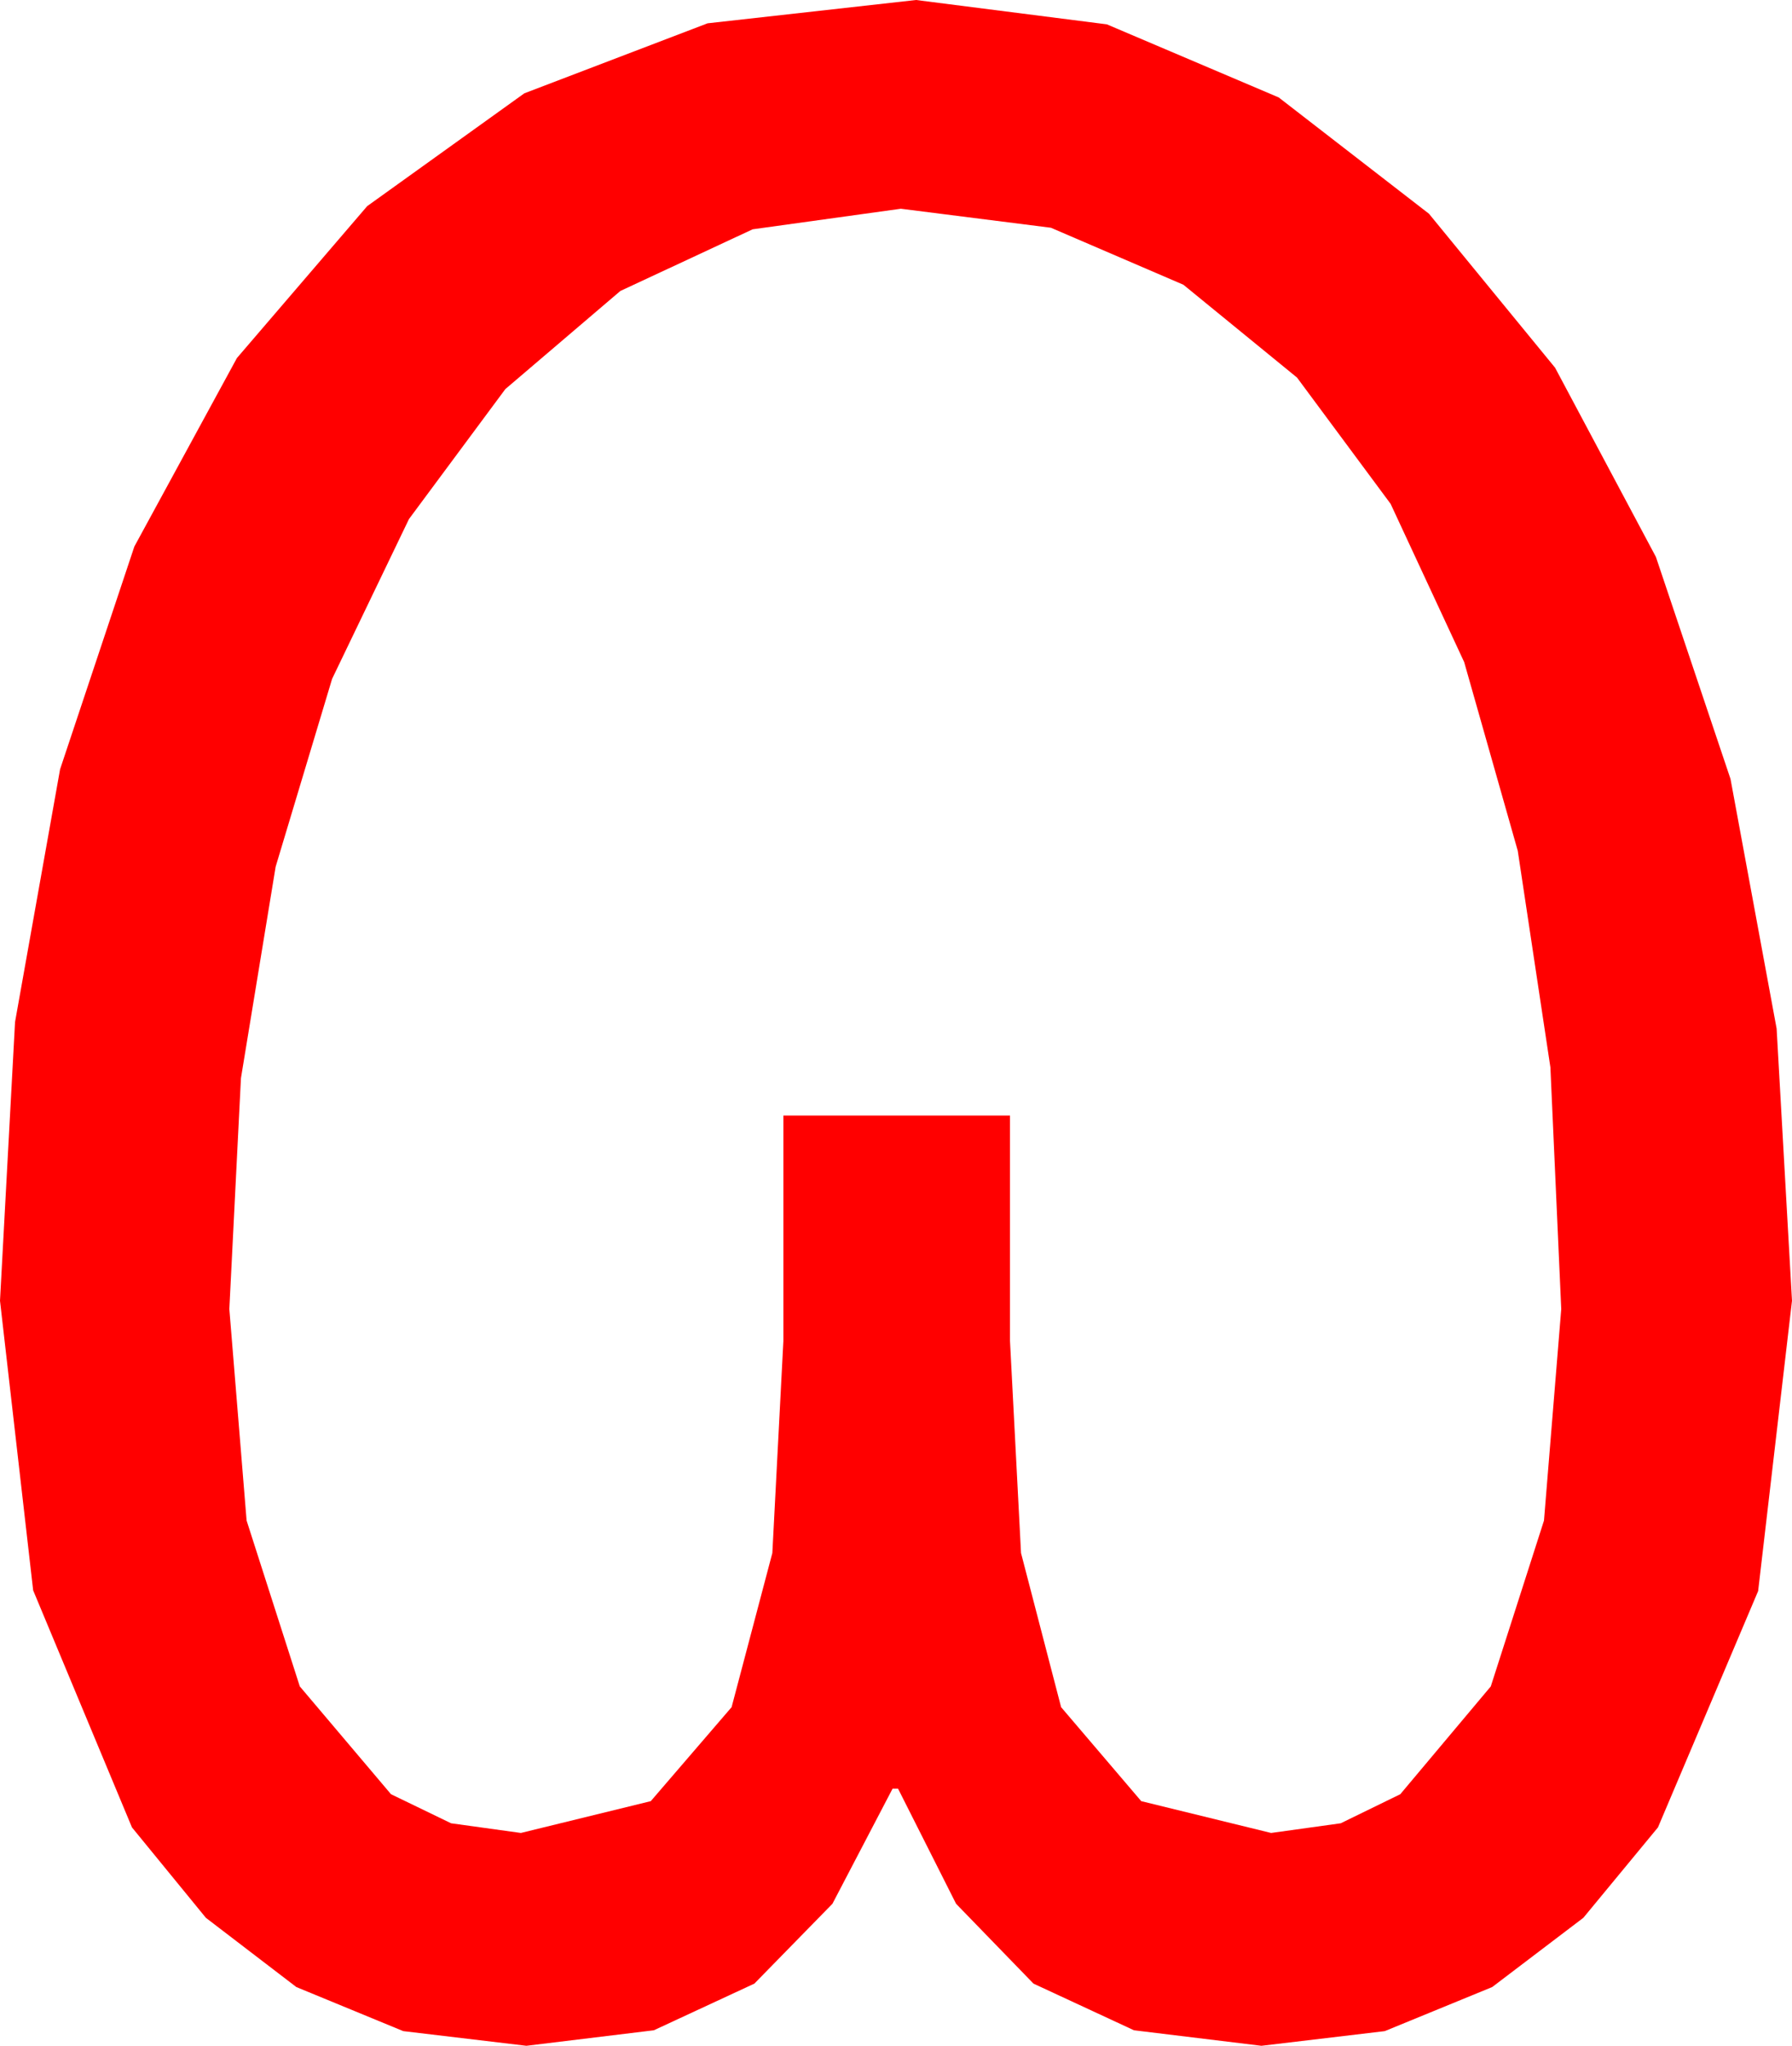 <?xml version="1.0" encoding="utf-8"?>
<!DOCTYPE svg PUBLIC "-//W3C//DTD SVG 1.1//EN" "http://www.w3.org/Graphics/SVG/1.1/DTD/svg11.dtd">
<svg width="37.998" height="43.359" xmlns="http://www.w3.org/2000/svg" xmlns:xlink="http://www.w3.org/1999/xlink" xmlns:xml="http://www.w3.org/XML/1998/namespace" version="1.1">
  <g>
    <g>
      <path style="fill:#FF0000;fill-opacity:1" d="M19.102,4.424L15.959,4.86 13.154,6.167 10.715,8.247 8.672,11.001 7.042,14.388 5.845,18.369 5.109,22.852 4.863,27.744 5.229,32.227 6.357,35.742 8.291,38.027 9.565,38.643 11.045,38.848 13.799,38.174 15.513,36.182 16.377,32.915 16.611,28.418 16.611,23.643 21.416,23.643 21.416,28.418 21.65,32.915 22.5,36.182 24.199,38.174 26.953,38.848 28.429,38.643 29.692,38.027 31.611,35.742 32.739,32.227 33.105,27.744 32.875,22.621 32.183,18.032 31.047,14.033 29.487,10.679 27.502,8.002 25.093,6.035 22.284,4.827 19.102,4.424z M19.424,0L23.47,0.516 27.114,2.065 30.3,4.53 32.974,7.793 35.112,11.803 36.694,16.509 37.672,21.801 37.998,27.568 37.28,33.721 35.156,38.73 33.574,40.646 31.641,42.114 29.363,43.048 26.748,43.359 24.045,43.03 21.914,42.041 20.273,40.349 19.043,37.91 18.926,37.91 17.651,40.349 15.996,42.041 13.865,43.03 11.162,43.359 8.551,43.048 6.284,42.114 4.365,40.646 2.798,38.73 0.703,33.706 0,27.568 0.319,21.661 1.274,16.304 2.849,11.583 5.024,7.588 7.786,4.369 11.118,1.978 15.004,0.494 19.424,0z" />
    </g>
  </g>
</svg>